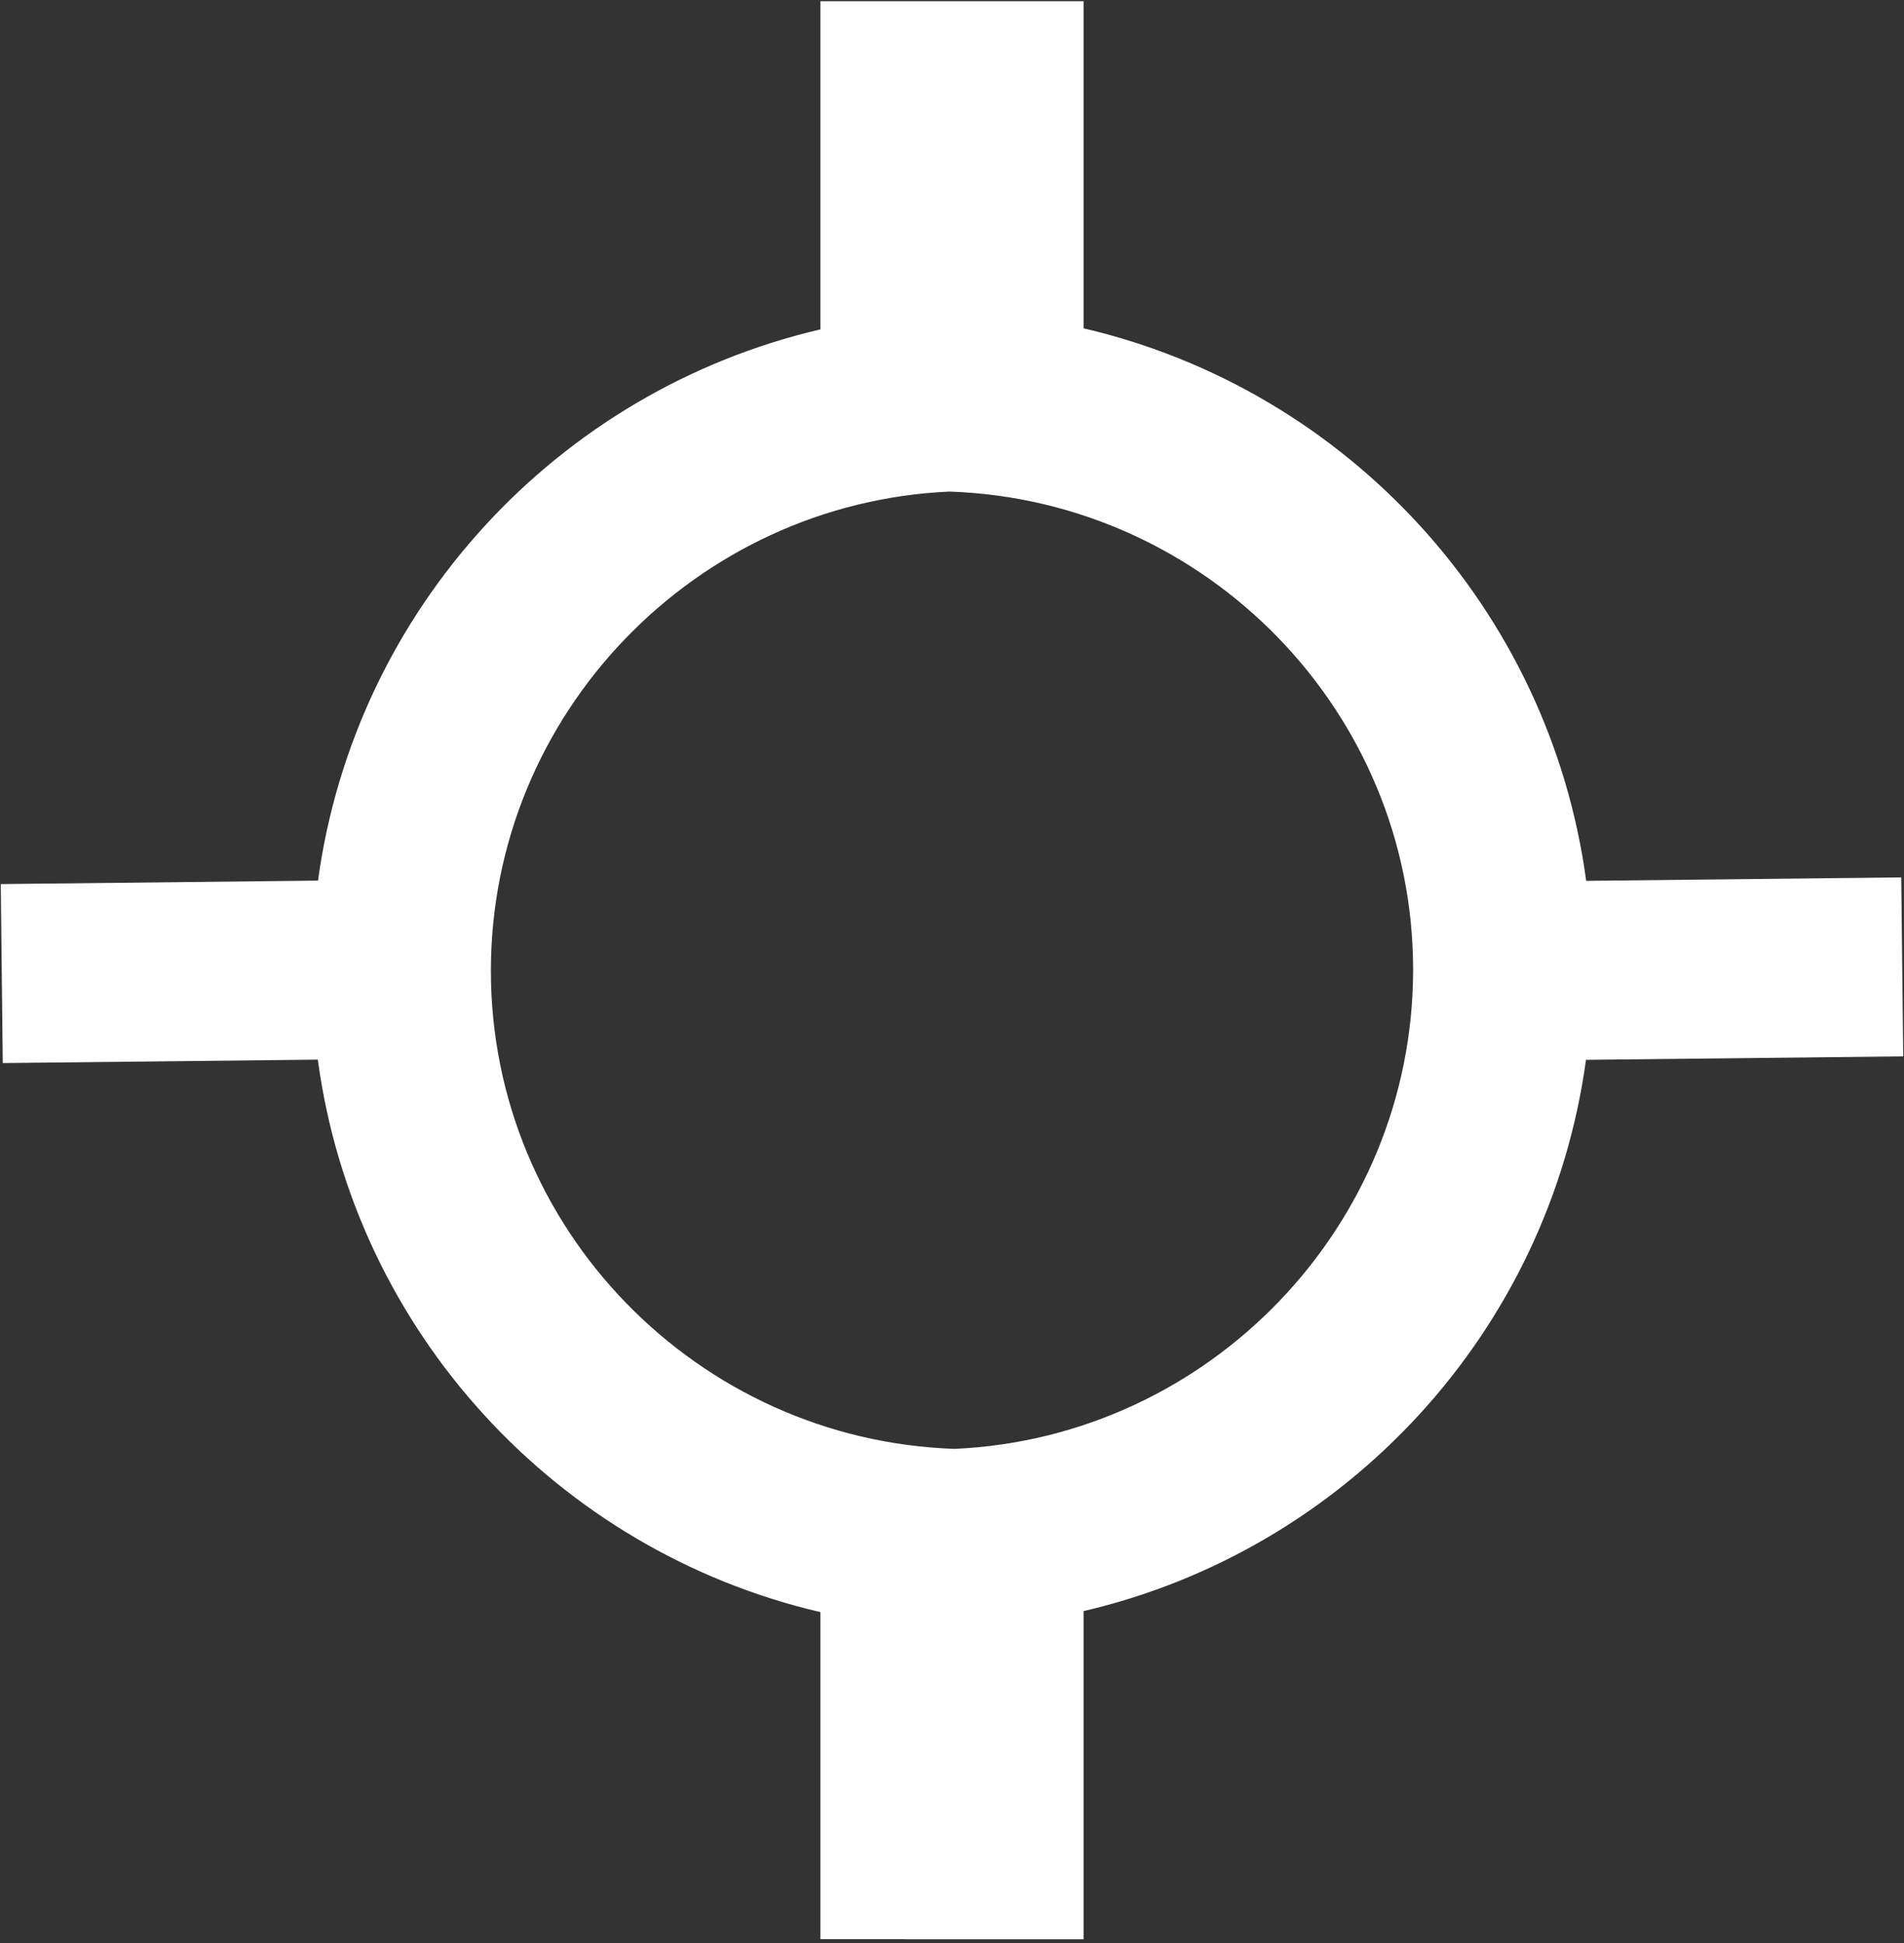 <svg width="49" height="50" viewBox="0 0 49 50" fill="none" xmlns="http://www.w3.org/2000/svg">
<rect x="0" y="0" width="49" height="50" fill="#333333" stroke="none"/>
<path fill-rule="evenodd" clip-rule="evenodd" d="M25.721 0.031H21.114V8.476C14.347 10.054 9.139 15.673 8.184 22.661L0.02 22.75L0.071 27.356L8.179 27.268C9.123 34.271 14.336 39.905 21.114 41.485V49.902H23.28V49.904L27.886 49.904V41.459C34.653 39.881 39.861 34.262 40.816 27.273L48.98 27.184L48.929 22.578L40.821 22.667C39.877 15.664 34.664 10.03 27.886 8.449V0.032L25.721 0.032V0.031ZM12.633 24.98C12.633 18.373 17.896 12.941 24.435 12.65C31.037 12.874 36.367 18.306 36.367 24.954C36.367 31.561 31.104 36.994 24.565 37.284C17.963 37.061 12.633 31.629 12.633 24.98Z" fill="white"/>
</svg>
